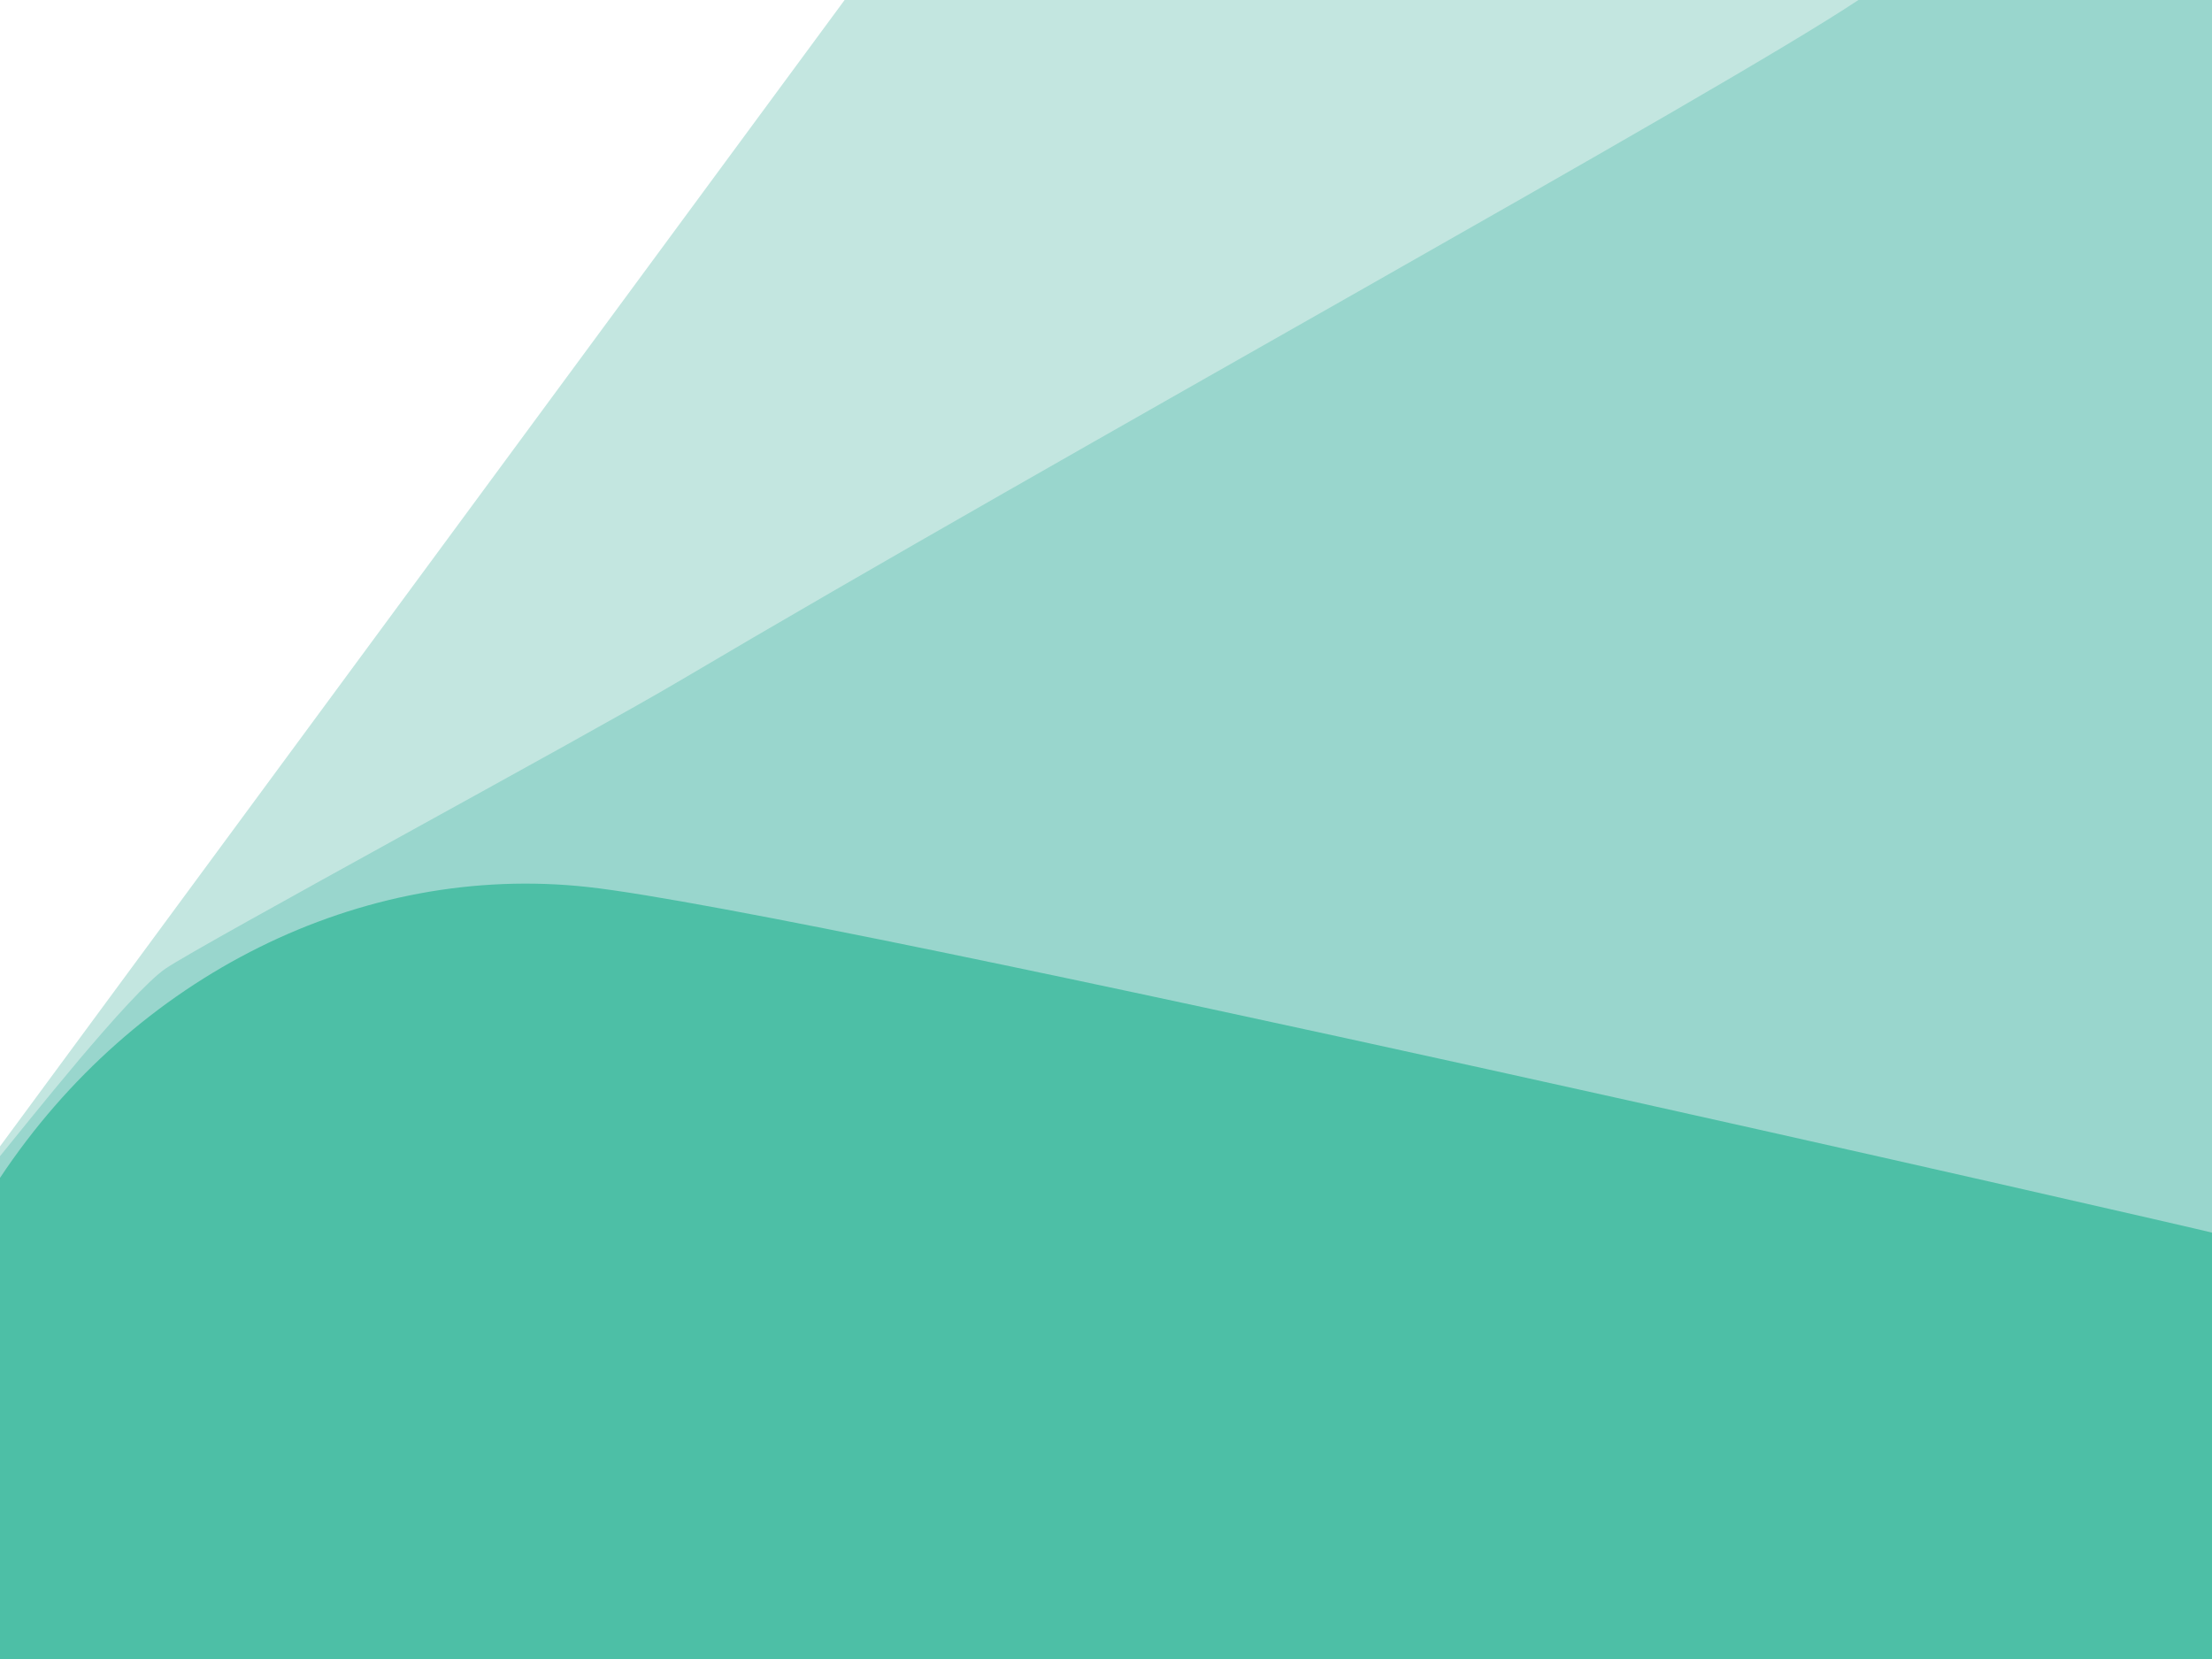 <?xml version="1.0" encoding="utf-8"?>
<!-- Generator: Adobe Illustrator 25.0.1, SVG Export Plug-In . SVG Version: 6.00 Build 0)  -->
<svg version="1.1" id="Layer_1" xmlns="http://www.w3.org/2000/svg" xmlns:xlink="http://www.w3.org/1999/xlink" x="0px" y="0px"
	 viewBox="0 0 1200 900" style="enable-background:new 0 0 1200 900;" xml:space="preserve">
<style type="text/css">
	.st0{fill:#C3E6E0;}
	.st1{fill:#99D6CD;}
	.st2{fill:#4DBFA6;}
</style>
<polygon class="st0" points="458.2,0 0,621.9 0,900 1200,900 1200,0 "/>
<path class="st1" d="M1200,0l-191.8,0c-76.3,50.8-433.1,247.2-640.1,369.7c-49.7,29.4-258.8,142.5-278.2,155.7
	C70.3,538.8,13.2,611.2,0,627.2V900h1200"/>
<path class="st2" d="M0,900h1200V668.7c-0.4-0.5-755-173.6-881.1-187.5C196,467.7,72.9,529.2,0,639"/>
</svg>
